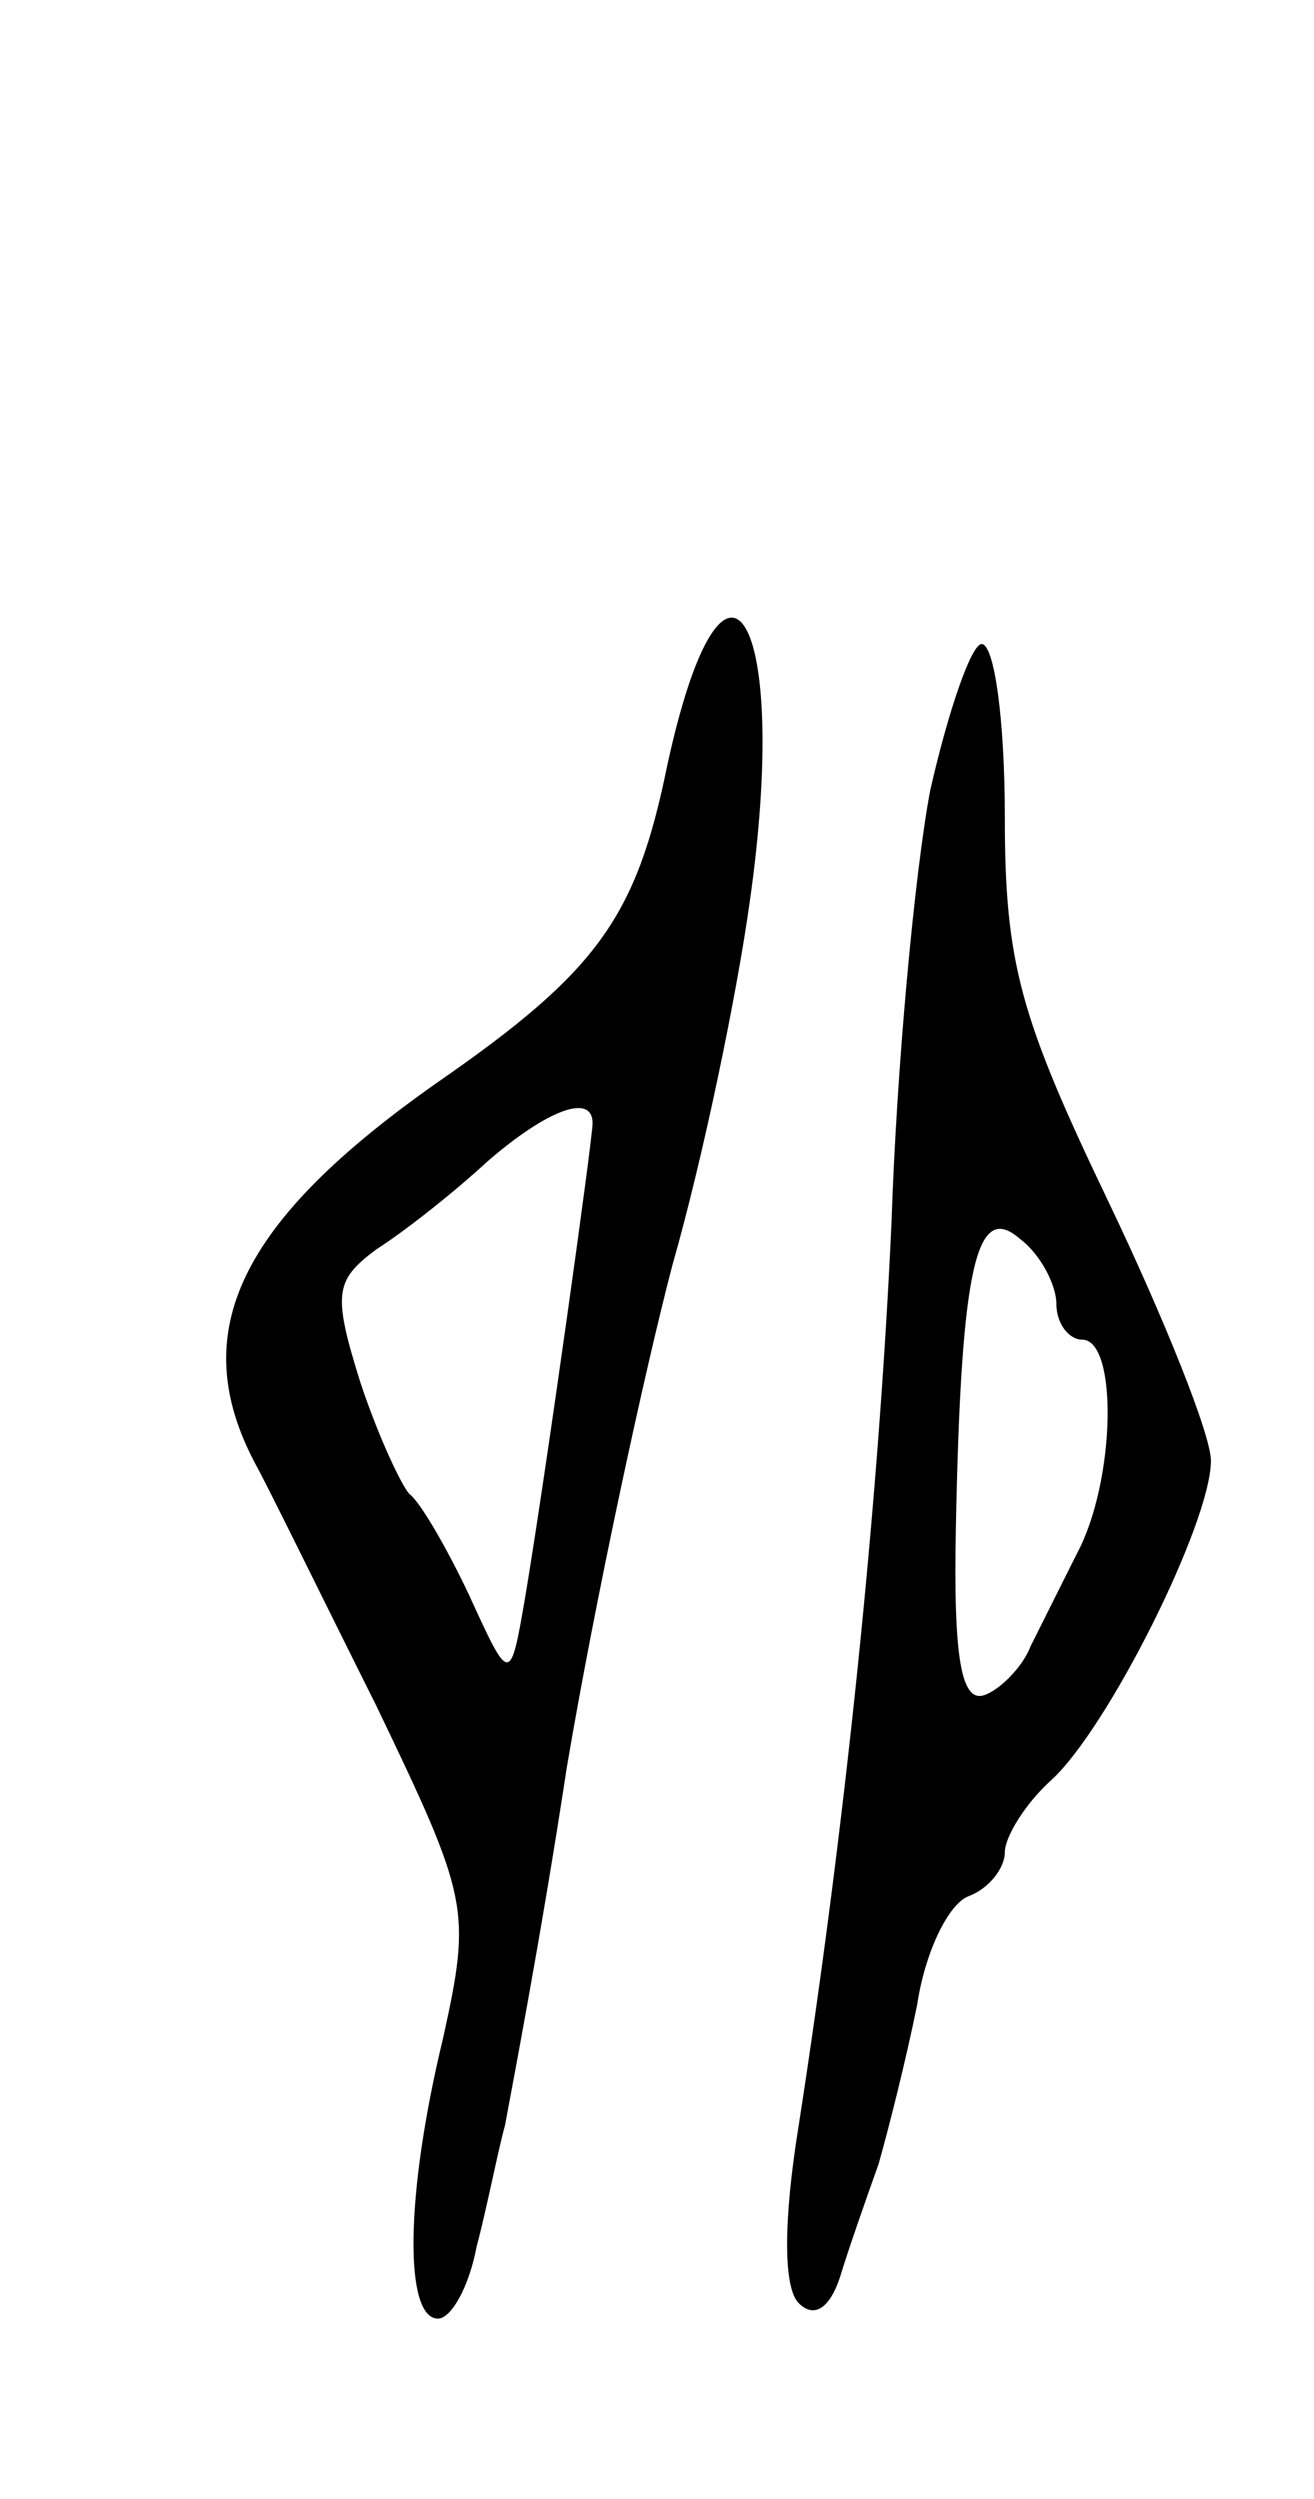 <svg version="1.0" xmlns="http://www.w3.org/2000/svg"
 width="51pt" height="97pt" viewBox="0 0 51 97"
 preserveAspectRatio="xMidYMid meet">
<g transform="translate(0,97) scale(0.1,-0.1)"
fill="#000000" stroke="none">
<path d="M259 673 c-12 -59 -27 -80 -89 -123 -77 -54 -98 -97 -71 -148 5 -9
26 -52 47 -94 36 -75 37 -79 26 -129 -15 -62 -15 -109 -2 -109 5 0 12 12 15
28 4 15 8 36 11 47 2 11 14 73 24 139 11 65 30 153 41 195 12 42 25 105 30
141 16 112 -10 154 -32 53z m-29 -139 c0 -6 -18 -135 -26 -183 -6 -35 -6 -35
-22 0 -9 19 -19 36 -23 39 -3 3 -12 22 -19 43 -11 35 -10 40 6 52 11 7 30 22
43 34 23 20 41 27 41 15z"/>
<path d="M361 663 c-6 -32 -13 -107 -15 -168 -5 -109 -18 -234 -36 -350 -6
-37 -6 -63 0 -69 6 -6 12 -2 16 10 3 10 10 30 15 44 4 14 11 42 15 62 3 20 12
39 20 42 8 3 14 11 14 17 0 6 8 19 18 28 22 20 62 100 62 124 0 10 -18 55 -40
101 -34 71 -40 92 -40 149 0 37 -4 67 -9 67 -4 0 -13 -26 -20 -57z m49 -199
c0 -8 5 -14 10 -14 14 0 13 -55 -2 -83 -6 -12 -14 -28 -18 -36 -3 -8 -12 -17
-18 -19 -9 -3 -12 15 -11 65 2 102 8 127 25 112 8 -6 14 -18 14 -25z"/>
</g>
</svg>

